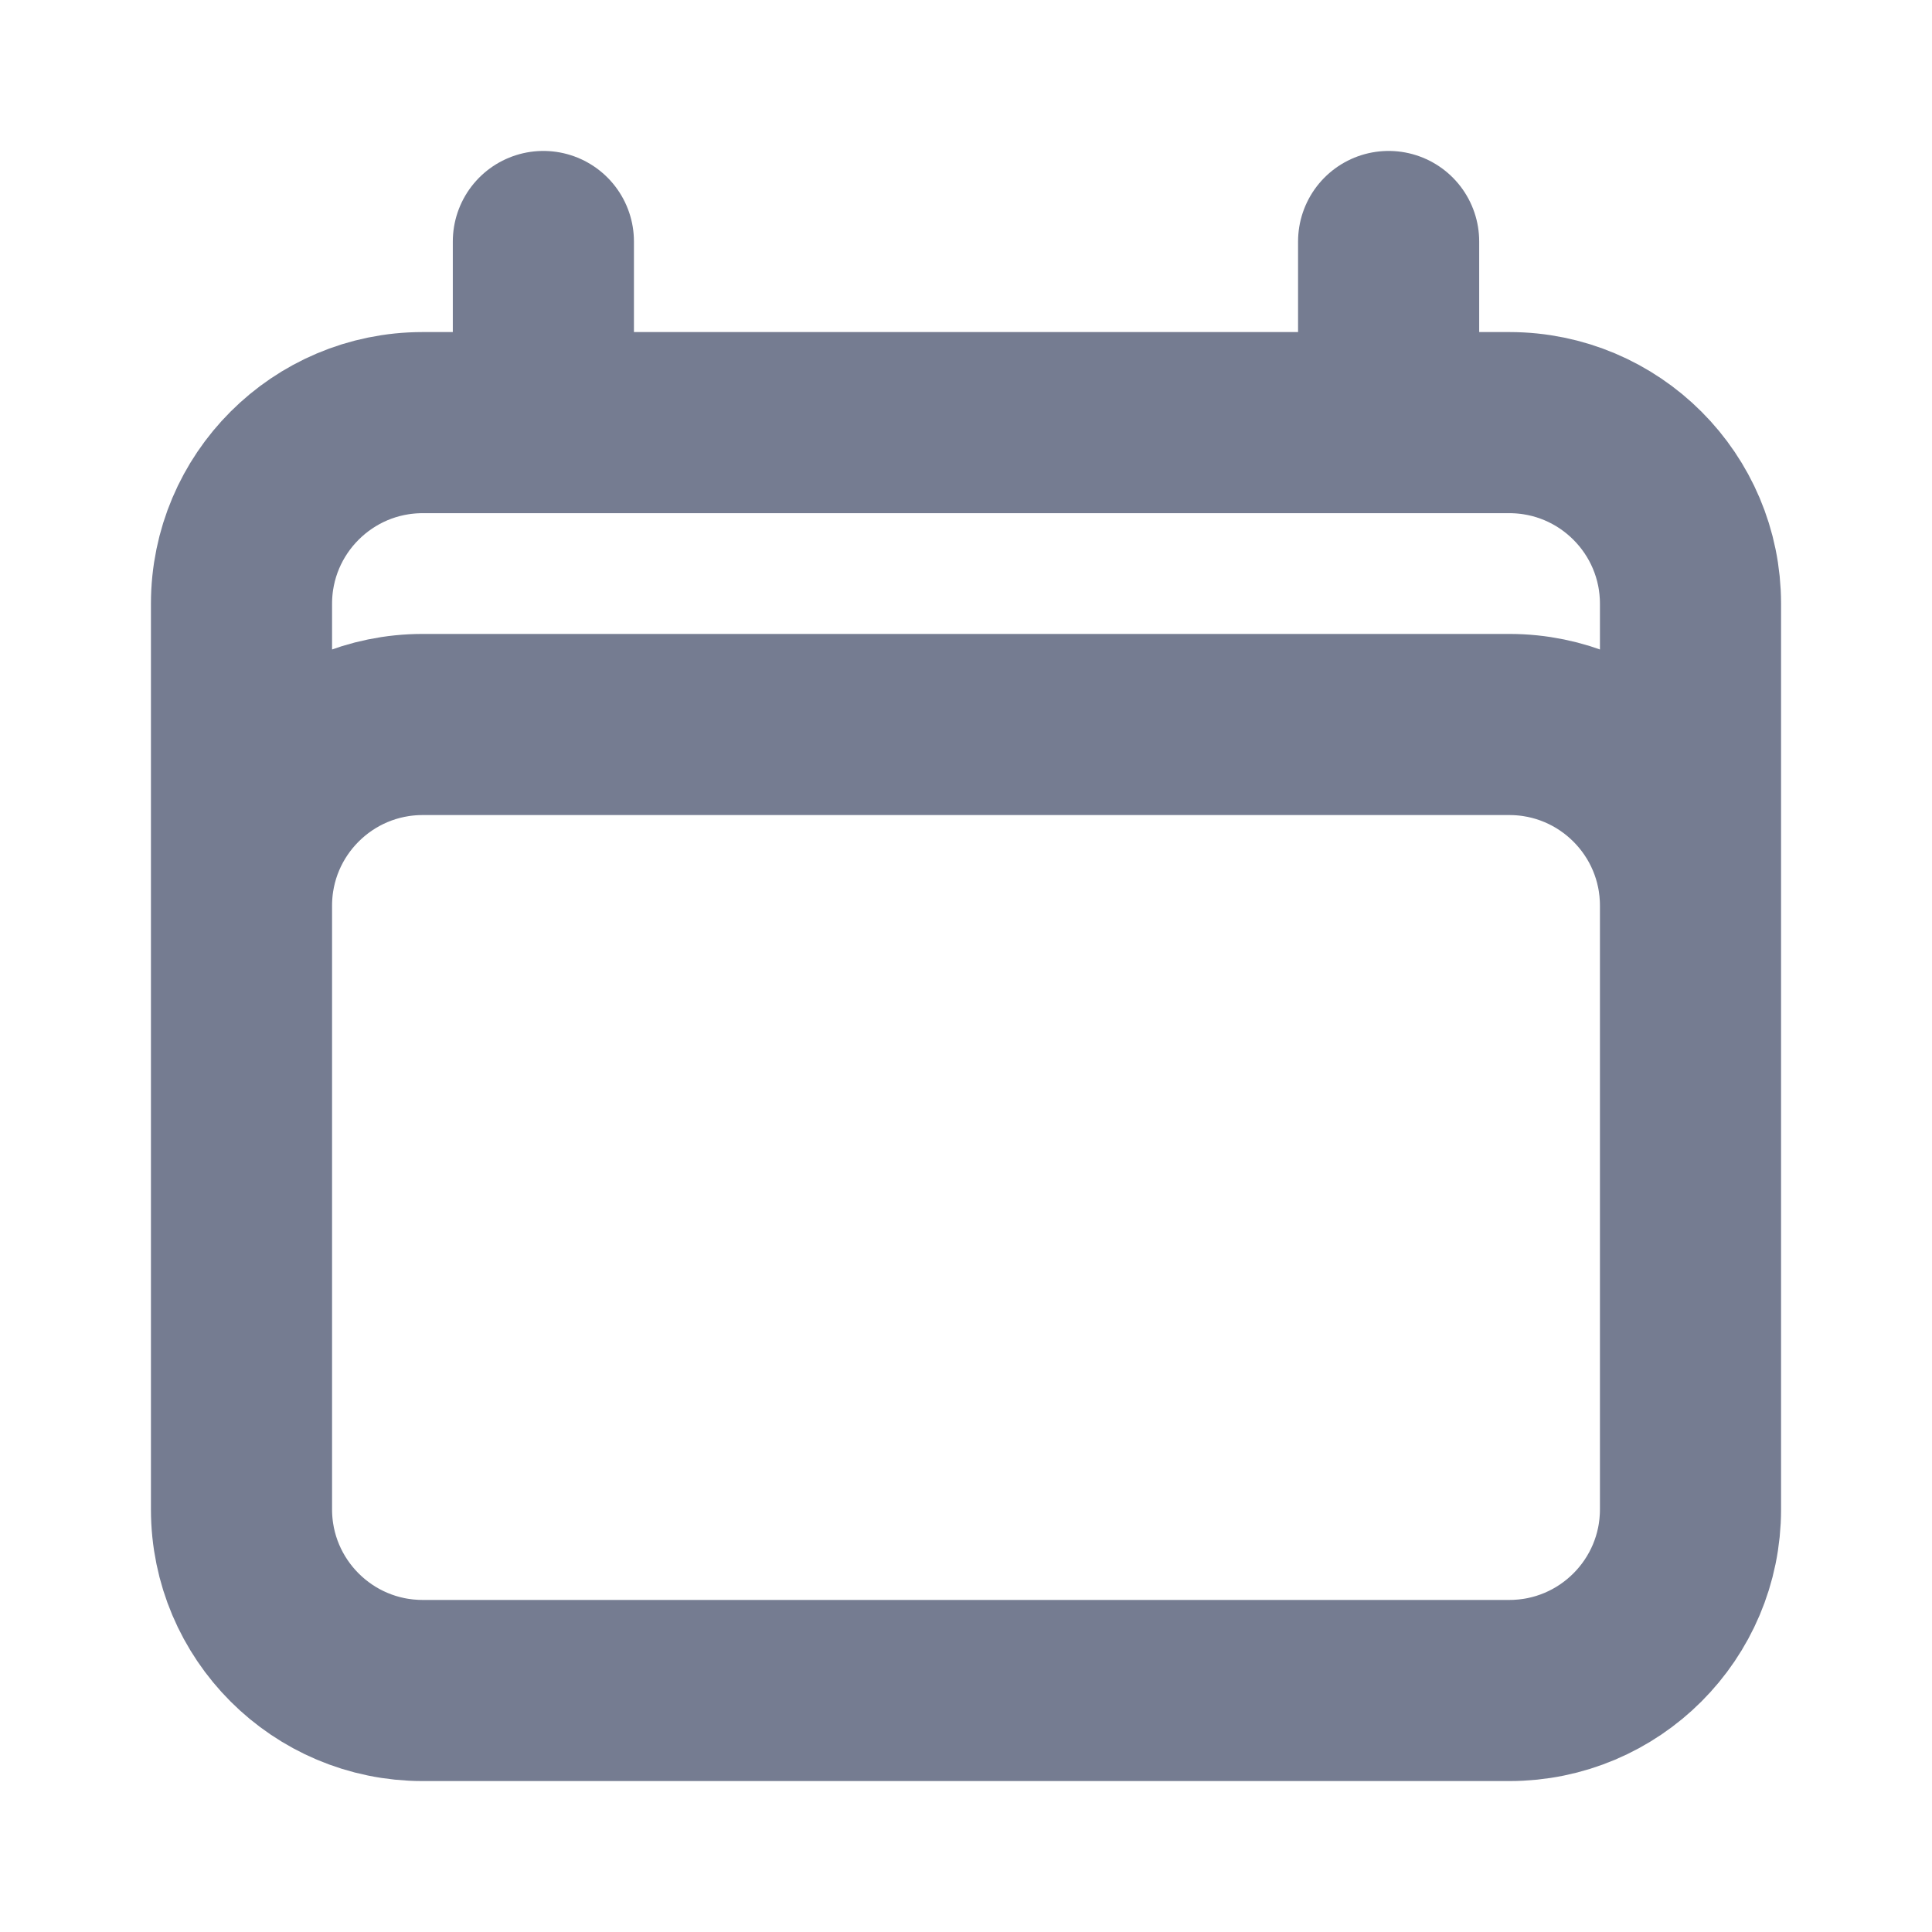 <svg width="16" height="16" viewBox="0 0 16 16" fill="none" xmlns="http://www.w3.org/2000/svg">
<path d="M4.5 2V3.5M11.5 2V3.5M2 12.5V5C2 4.172 2.672 3.5 3.5 3.5H12.5C13.328 3.5 14 4.172 14 5V12.5M2 12.5C2 13.328 2.672 14 3.5 14H12.5C13.328 14 14 13.328 14 12.5M2 12.5V7.5C2 6.672 2.672 6 3.5 6H12.5C13.328 6 14 6.672 14 7.5V12.5" stroke="#757C91" stroke-width="1.5" stroke-linecap="round" stroke-linejoin="round"/>
</svg>
